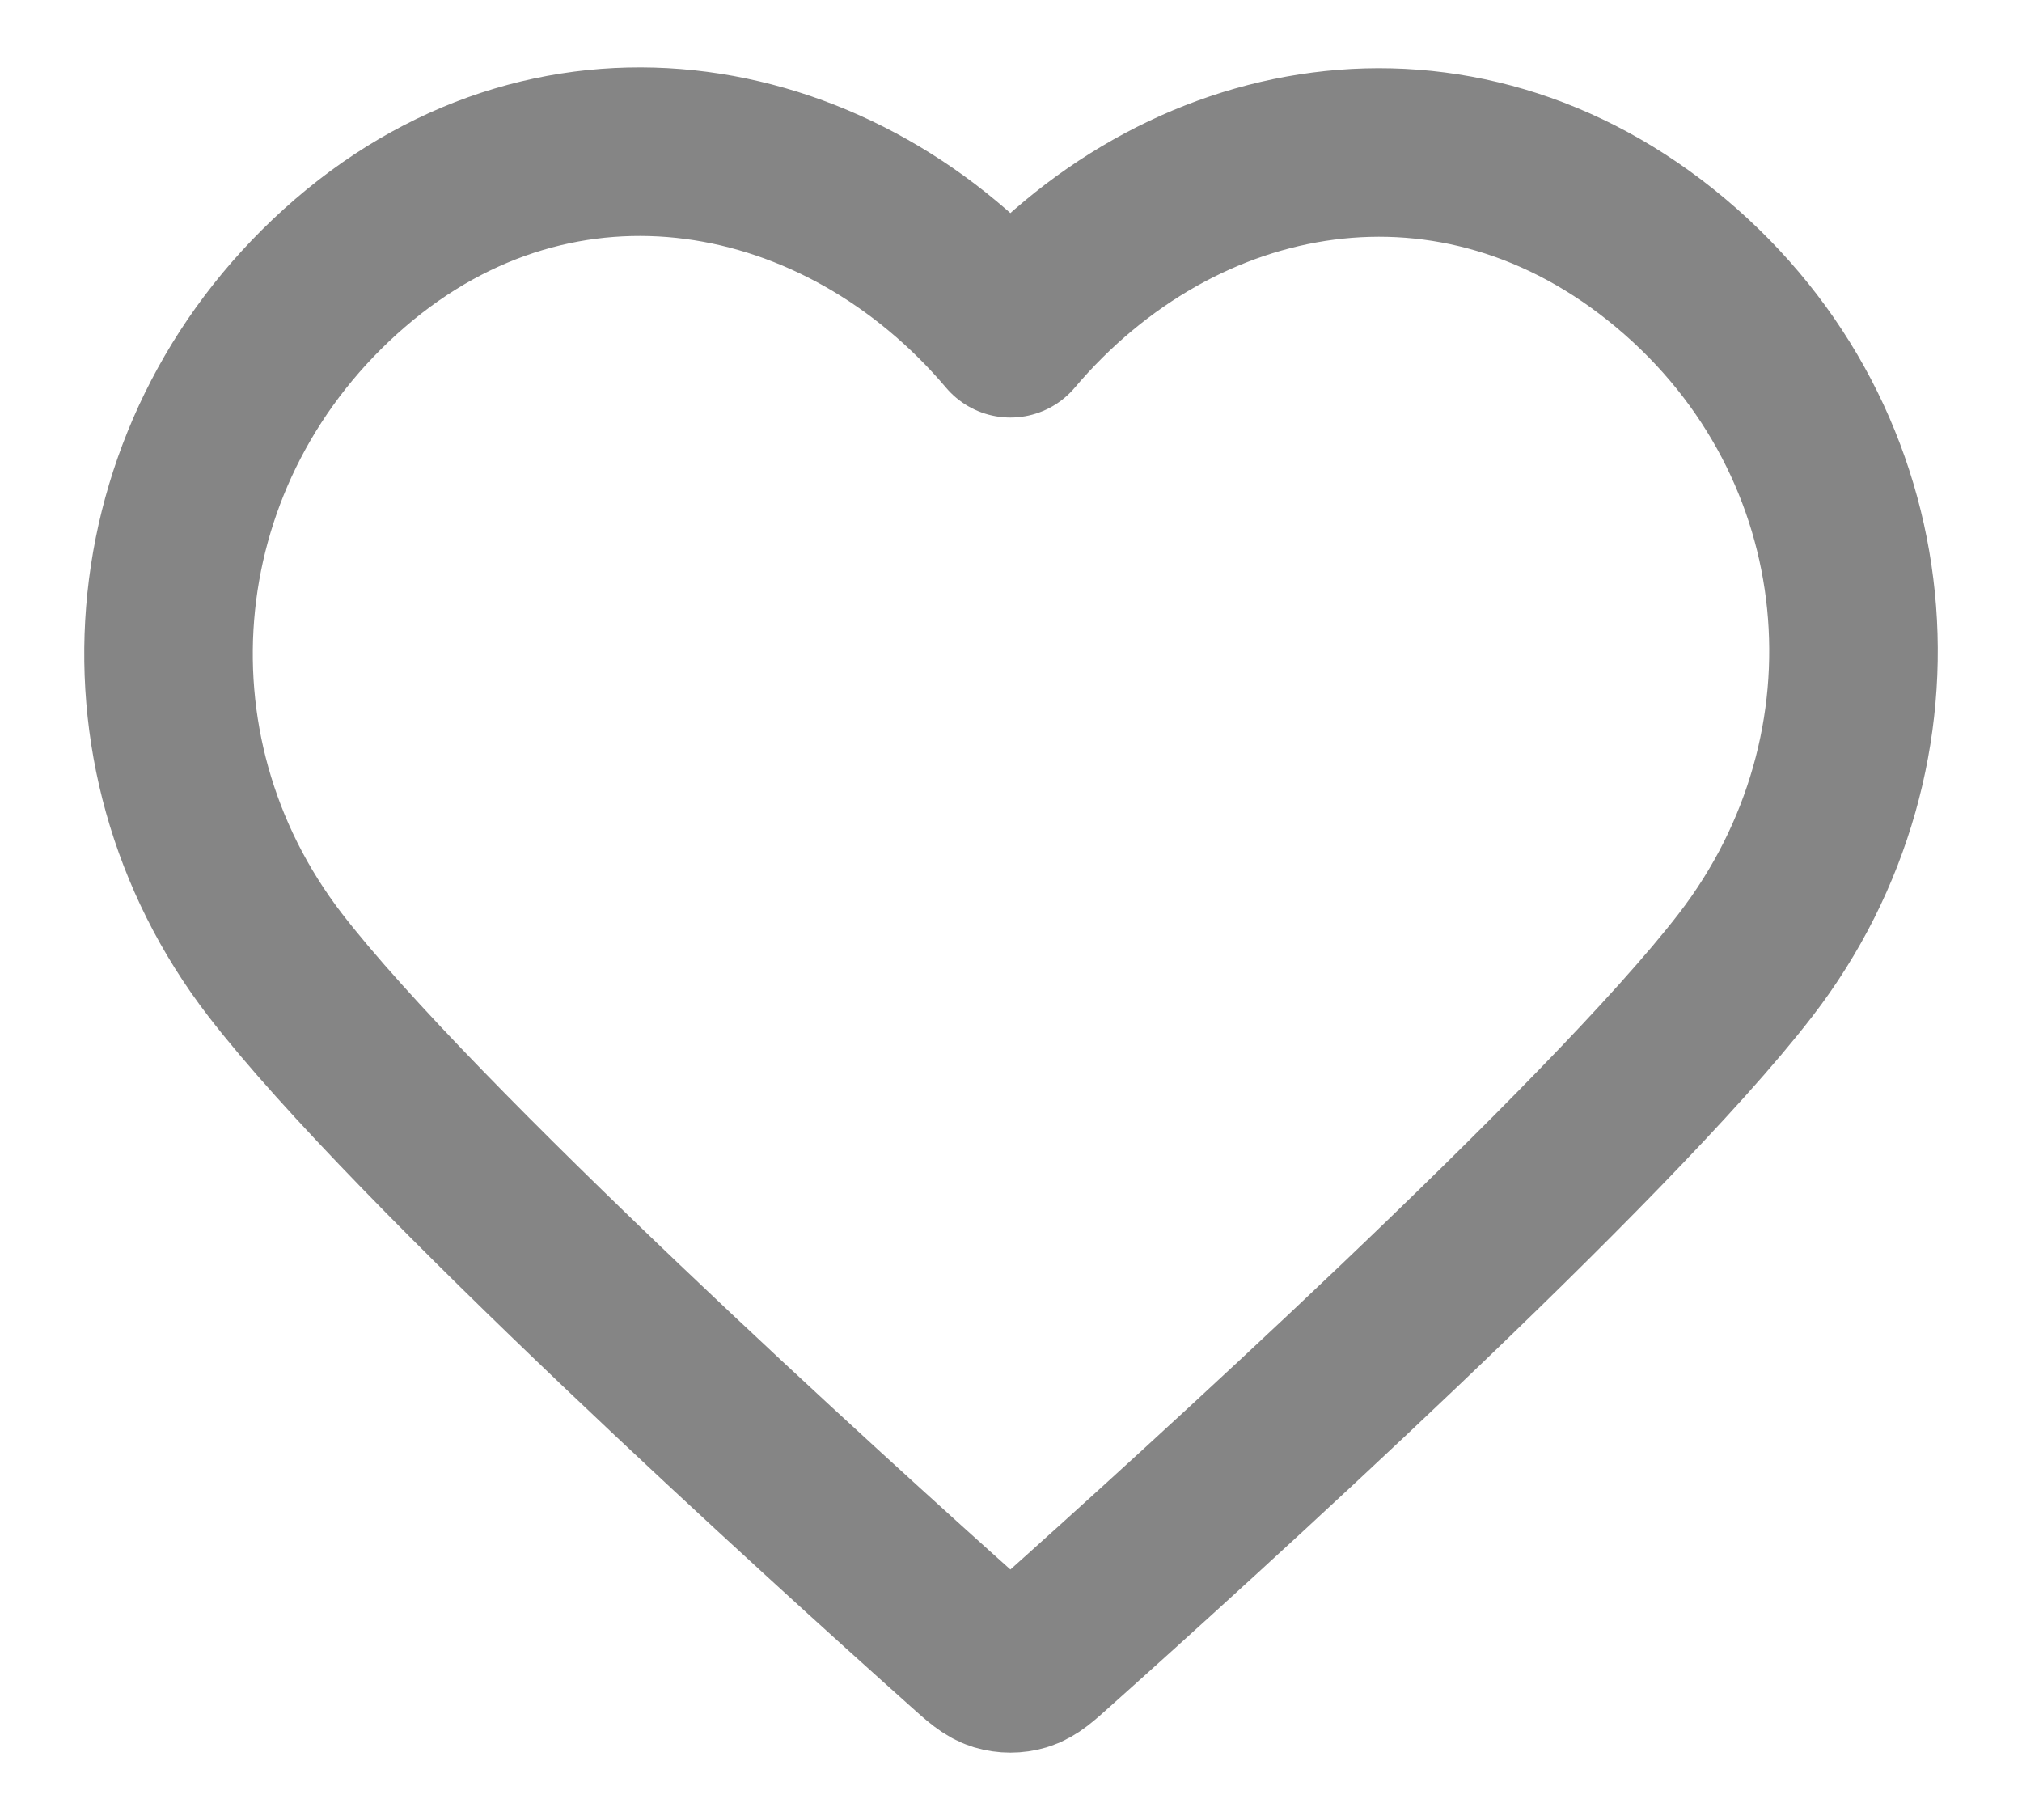<svg width="20" height="18" viewBox="0 0 20 18" fill="none" xmlns="http://www.w3.org/2000/svg">
<path fill-rule="evenodd" clip-rule="evenodd" d="M9.994 3.296C8.328 1.33 5.55 0.802 3.462 2.602C1.375 4.402 1.081 7.412 2.72 9.541C4.083 11.311 8.208 15.045 9.56 16.253C9.711 16.389 9.787 16.456 9.875 16.483C9.952 16.506 10.036 16.506 10.113 16.483C10.202 16.456 10.277 16.389 10.428 16.253C11.78 15.045 15.905 11.311 17.268 9.541C18.908 7.412 18.65 4.383 16.526 2.602C14.403 0.821 11.66 1.33 9.994 3.296Z" stroke="#858585" stroke-width="1.667" stroke-linecap="round" stroke-linejoin="round"/>
</svg>
